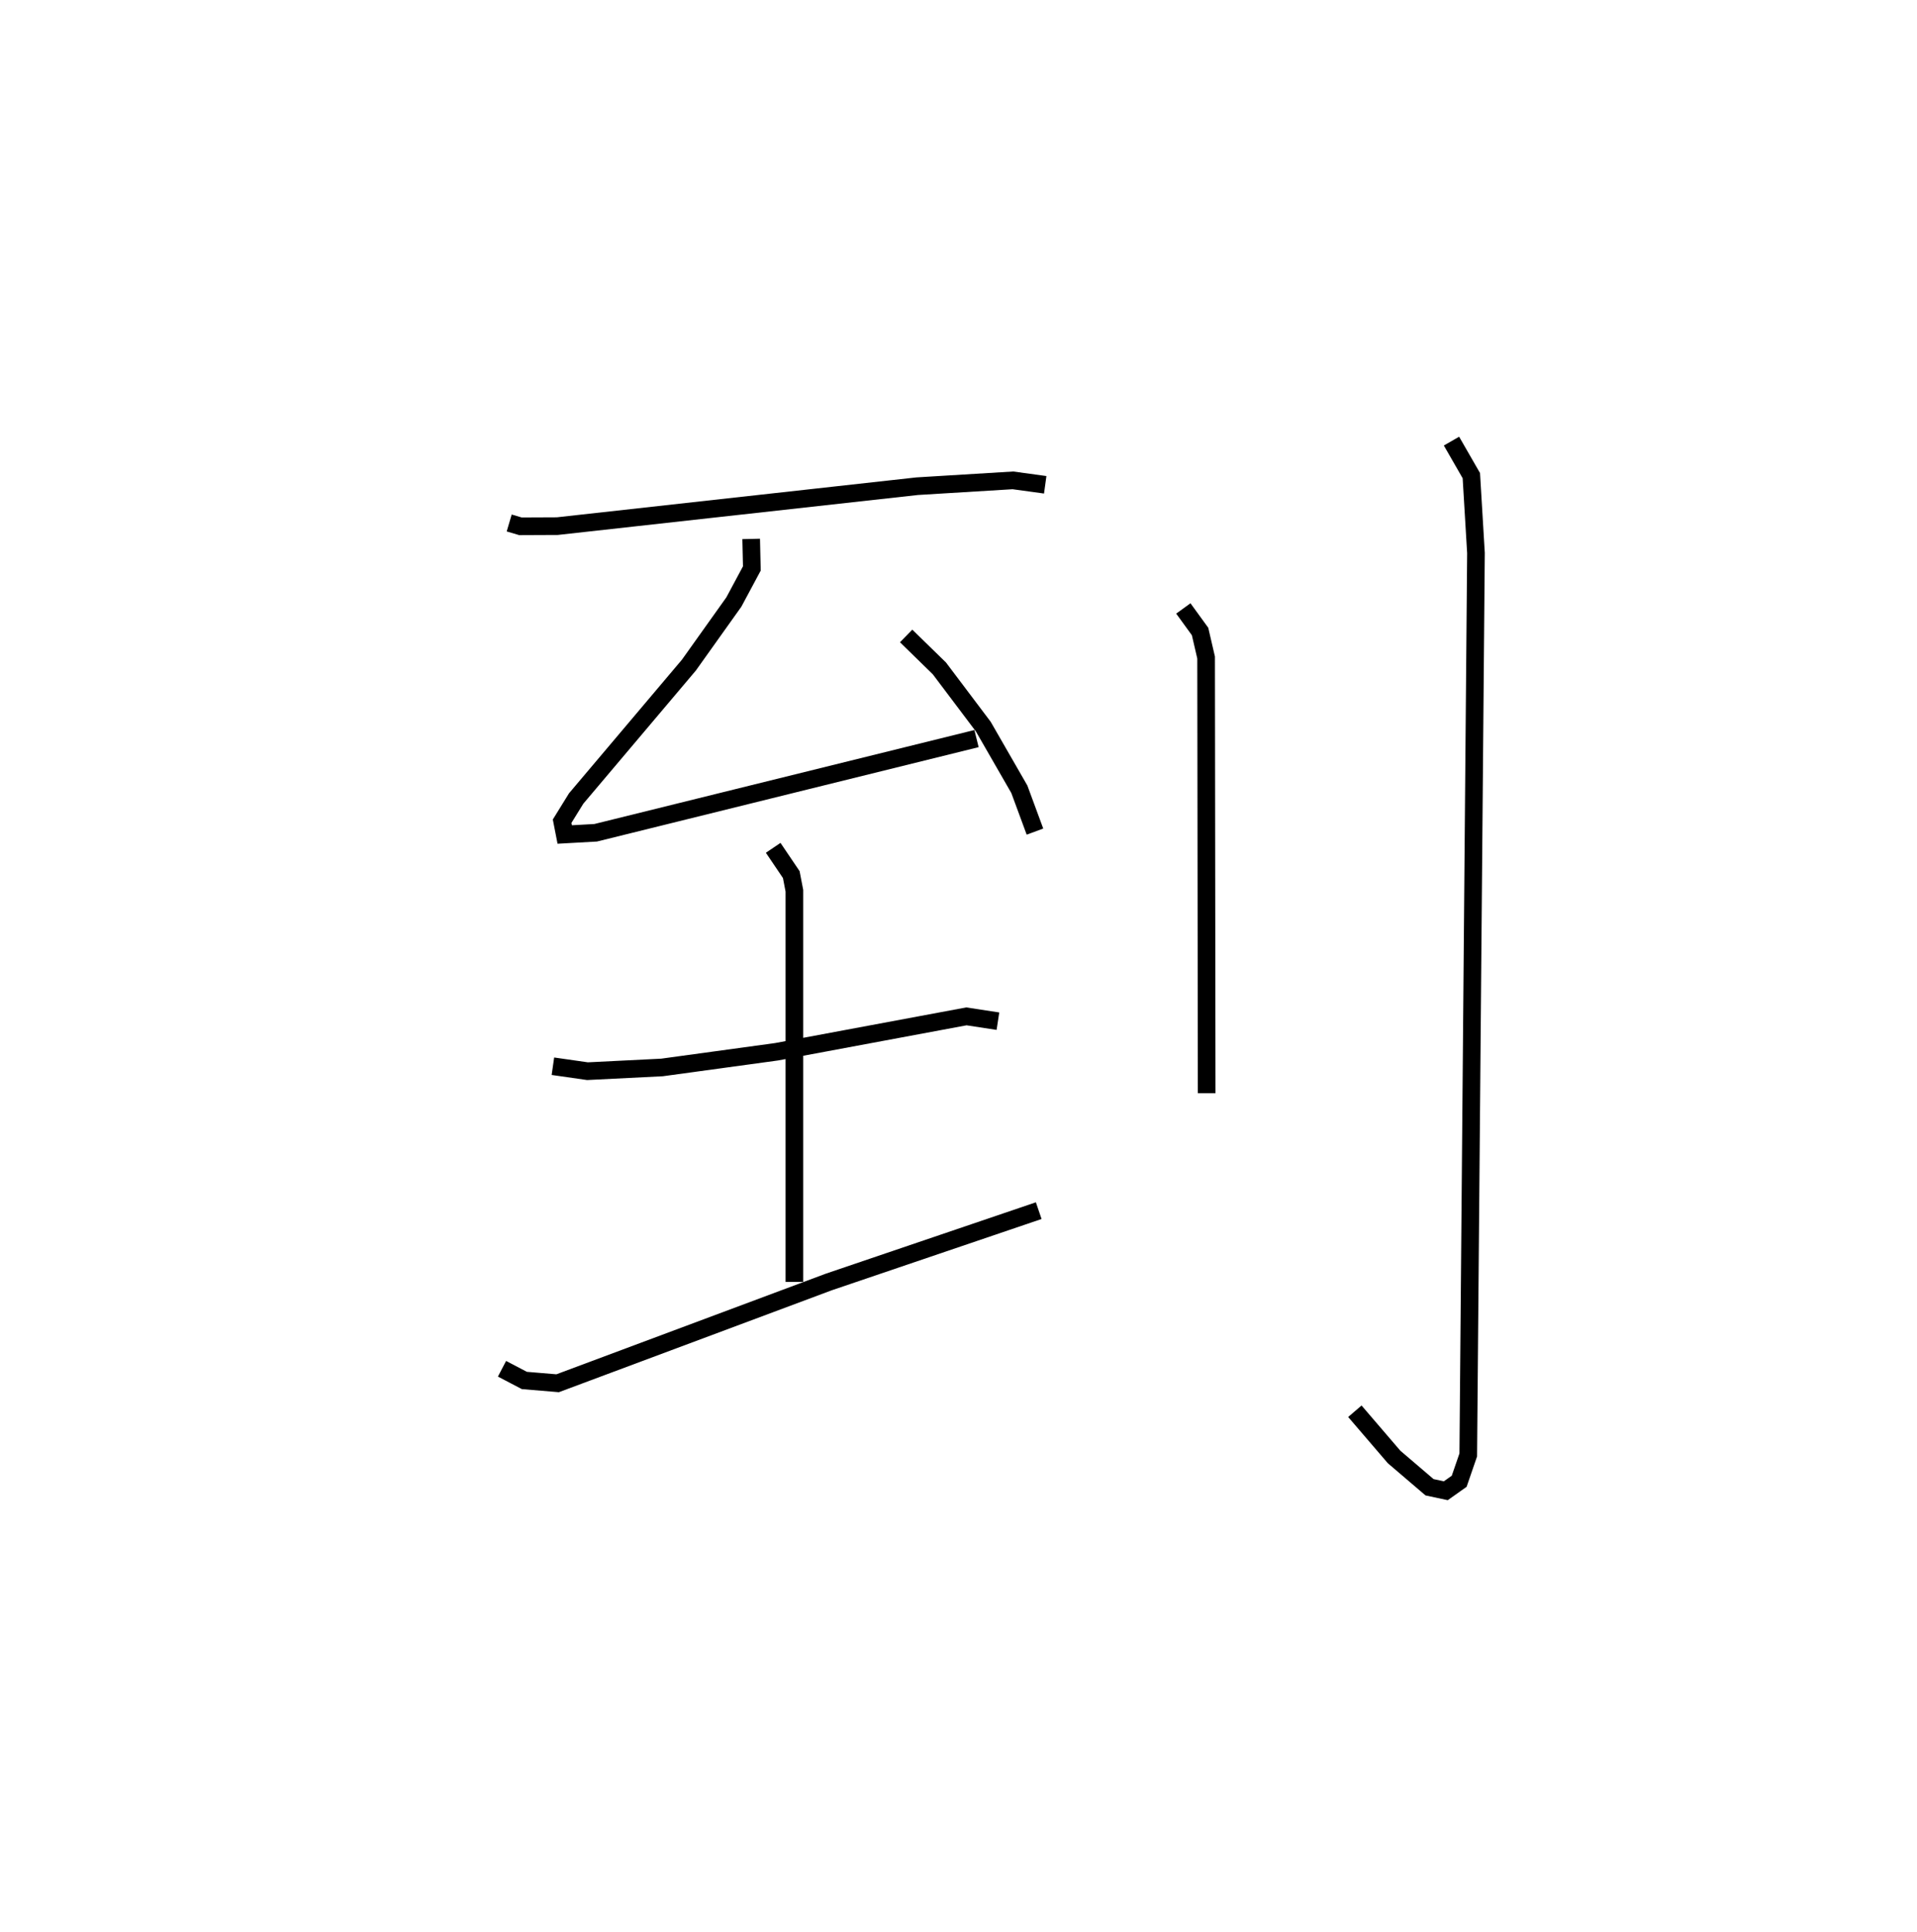 <?xml version="1.0" encoding="utf-8" ?>
<svg baseProfile="full" height="109.493" version="1.1" width="108.636" xmlns="http://www.w3.org/2000/svg" xmlns:ev="http://www.w3.org/2001/xml-events" xmlns:xlink="http://www.w3.org/1999/xlink"><defs /><rect fill="white" height="109.493" width="108.636" x="0" y="0" /><path d="M25,25 m0.0,0.0 m3.856,4.642 l0.636,0.188 2.09,-0.009 l20.389,-2.263 5.43,-0.331 l1.831,0.251 m-16.663,3.068 l0.038,1.674 -1.02,1.903 l-2.549,3.577 -6.387,7.559 l-0.795,1.286 0.147,0.754 l1.754,-0.098 21.582,-5.338 m-3.988,-5.818 l1.885,1.84 2.488,3.301 l2.042,3.55 0.885,2.399 m-14.835,0.919 l1.025,1.517 0.176,0.914 l0.0,22.172 m-13.684,-12.224 l1.96,0.281 4.223,-0.211 l6.488,-0.889 10.763,-2.007 l1.785,0.273 m-28.104,19.701 l1.267,0.663 1.886,0.158 l15.366,-5.74 11.897,-4.043 m8.195,-34.133 l0.948,1.306 0.342,1.475 l0.032,24.693 m13.874,-36.958 l1.125,1.957 0.262,4.385 l-0.437,51.121 -0.514,1.492 l-0.758,0.537 -0.922,-0.197 l-2.01,-1.718 -2.222,-2.591 " fill="none" stroke="black" stroke-width="1" /></svg>